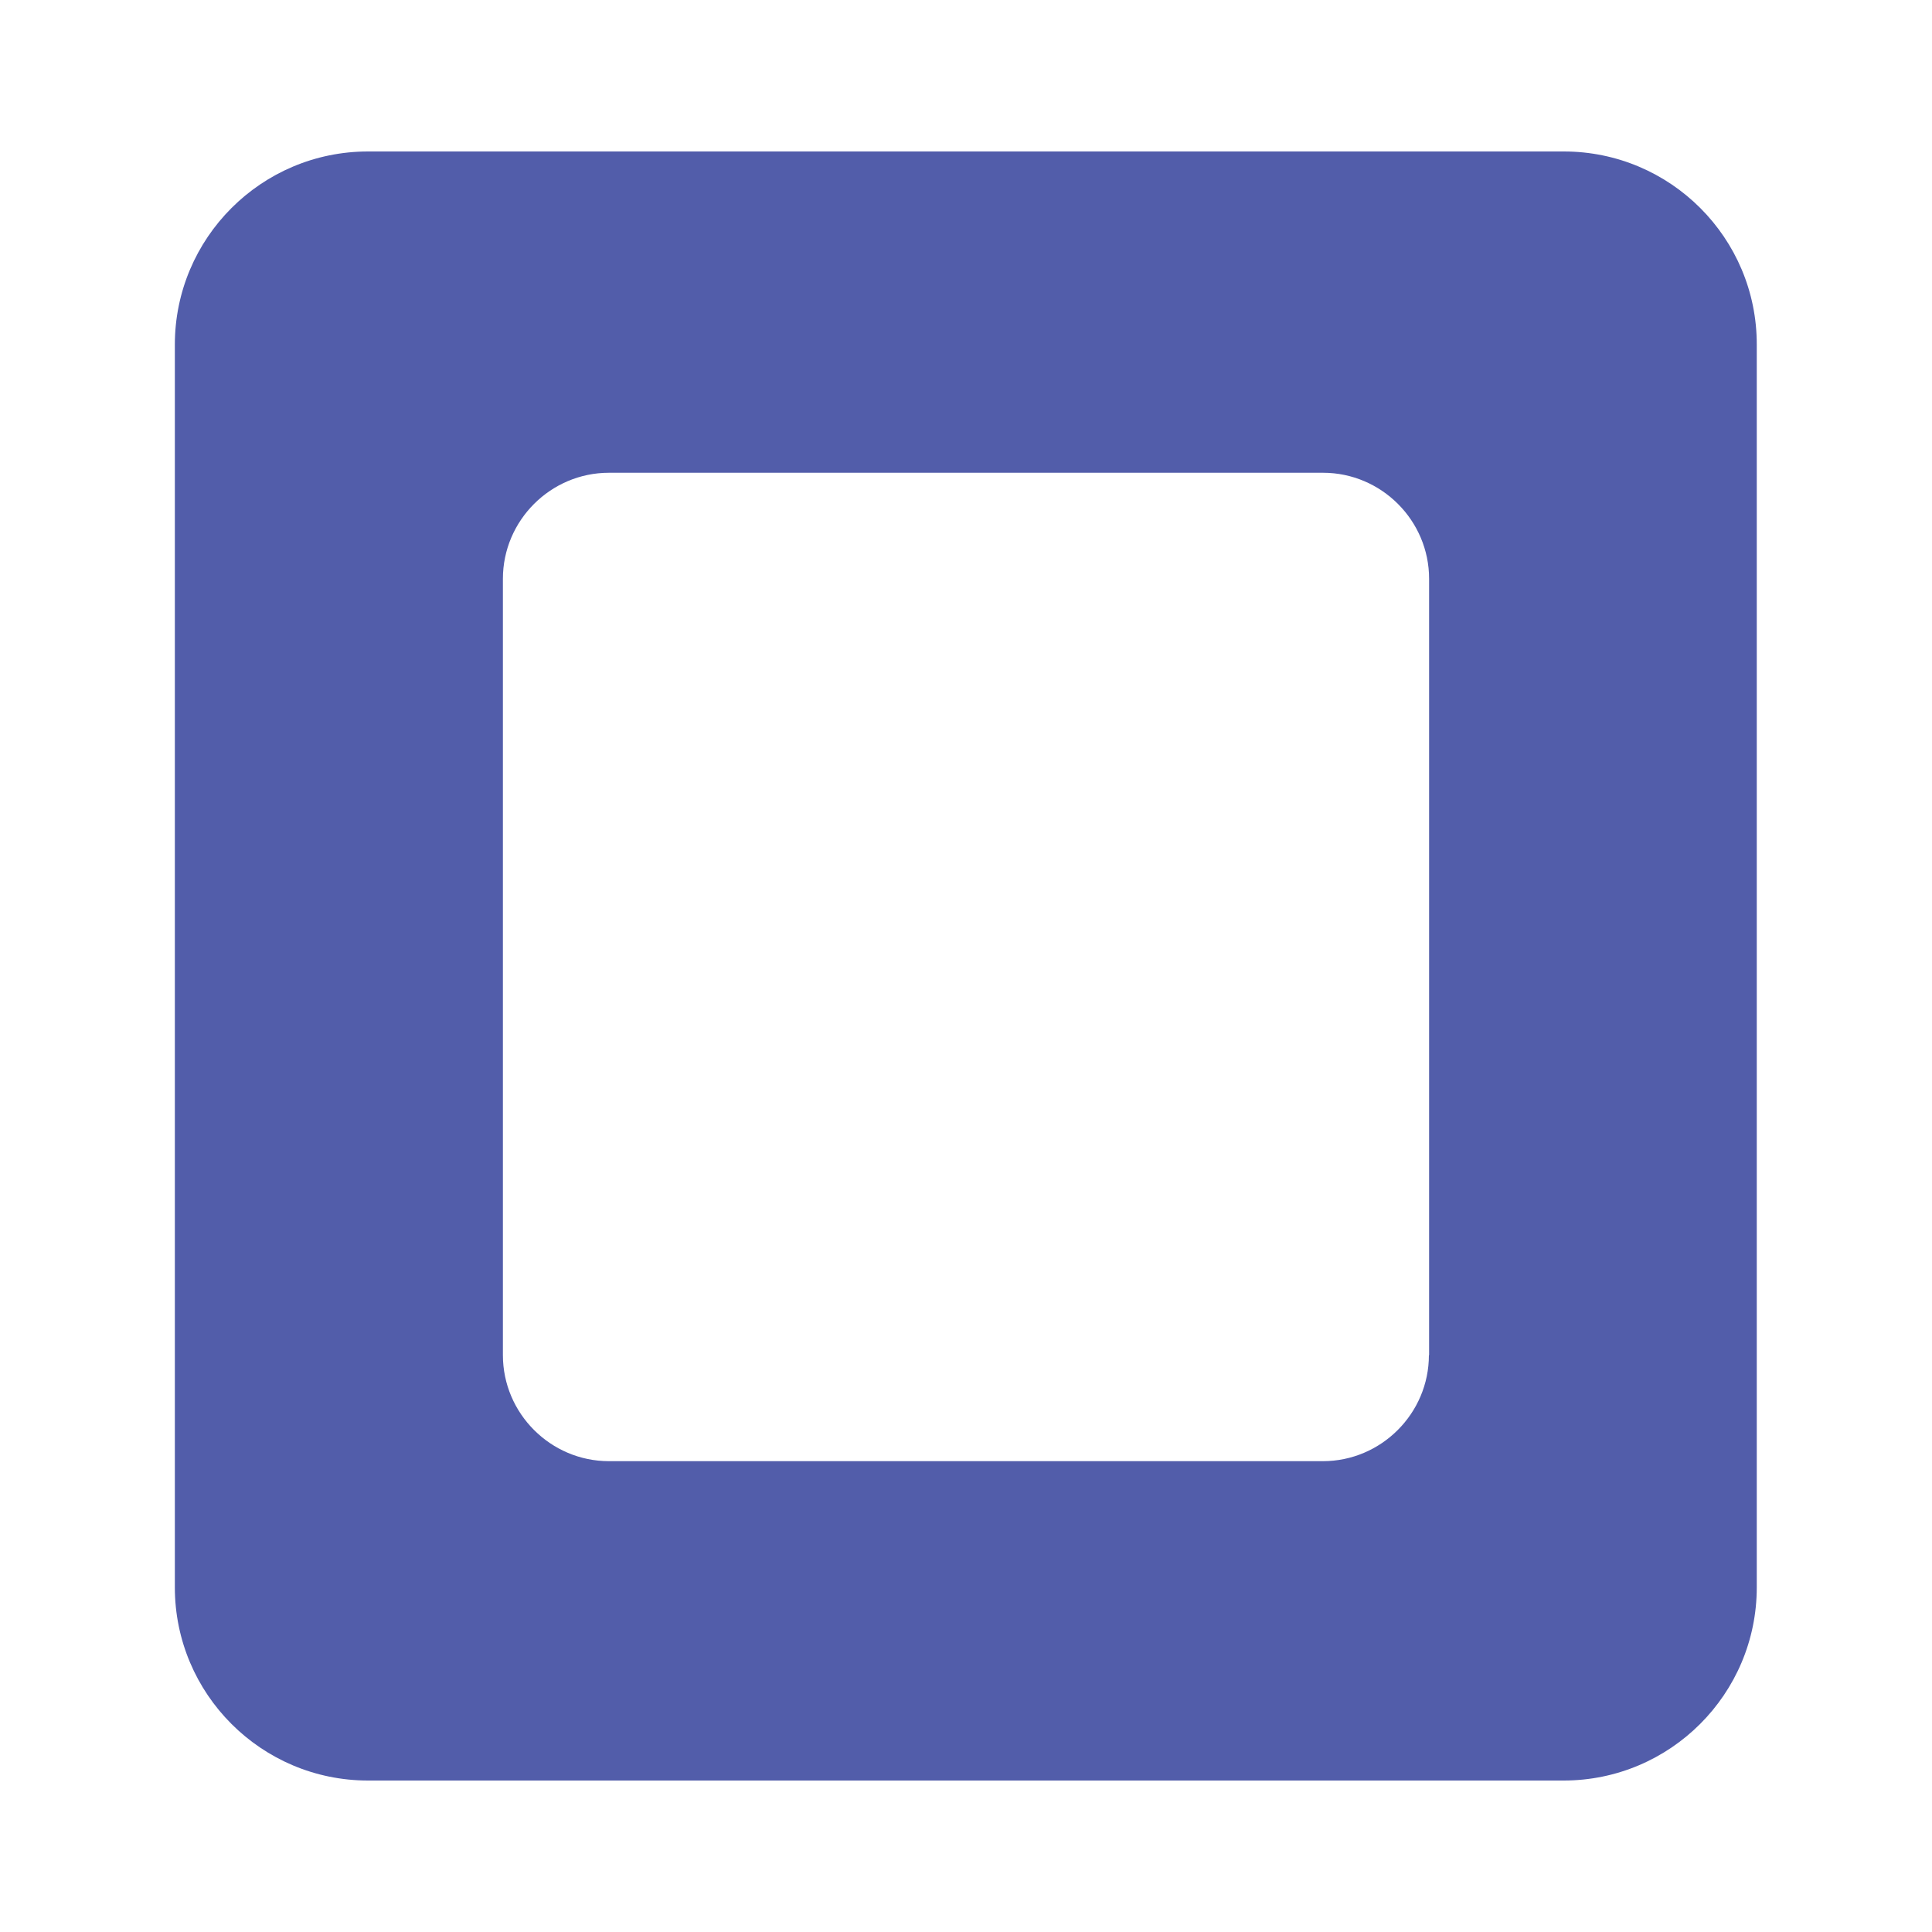 <?xml version="1.0" encoding="utf-8"?>
<!-- Generator: Adobe Illustrator 24.1.2, SVG Export Plug-In . SVG Version: 6.00 Build 0)  -->
<svg version="1.1" id="icon" xmlns="http://www.w3.org/2000/svg" xmlns:xlink="http://www.w3.org/1999/xlink" x="0px" y="0px"
	 viewBox="0 0 100 100" style="enable-background:new 0 0 100 100;" xml:space="preserve">
<style type="text/css">
	.st0{fill:#525DAA;}
</style>
<path class="st0" d="M80.94,7.84H19.05c-5.52,0-10,4.48-10,10v64.32c0,5.52,4.48,10,10,10h61.88c5.52,0,10-4.48,10-10V17.84
	C90.94,12.32,86.46,7.84,80.94,7.84z M73.96,70.14c0,3.02-2.47,5.49-5.49,5.49H31.52c-3.02,0-5.49-2.47-5.49-5.49V29.96
	c0-3.02,2.47-5.49,5.49-5.49h36.96c3.02,0,5.49,2.47,5.49,5.49V70.14z"/>
</svg>
